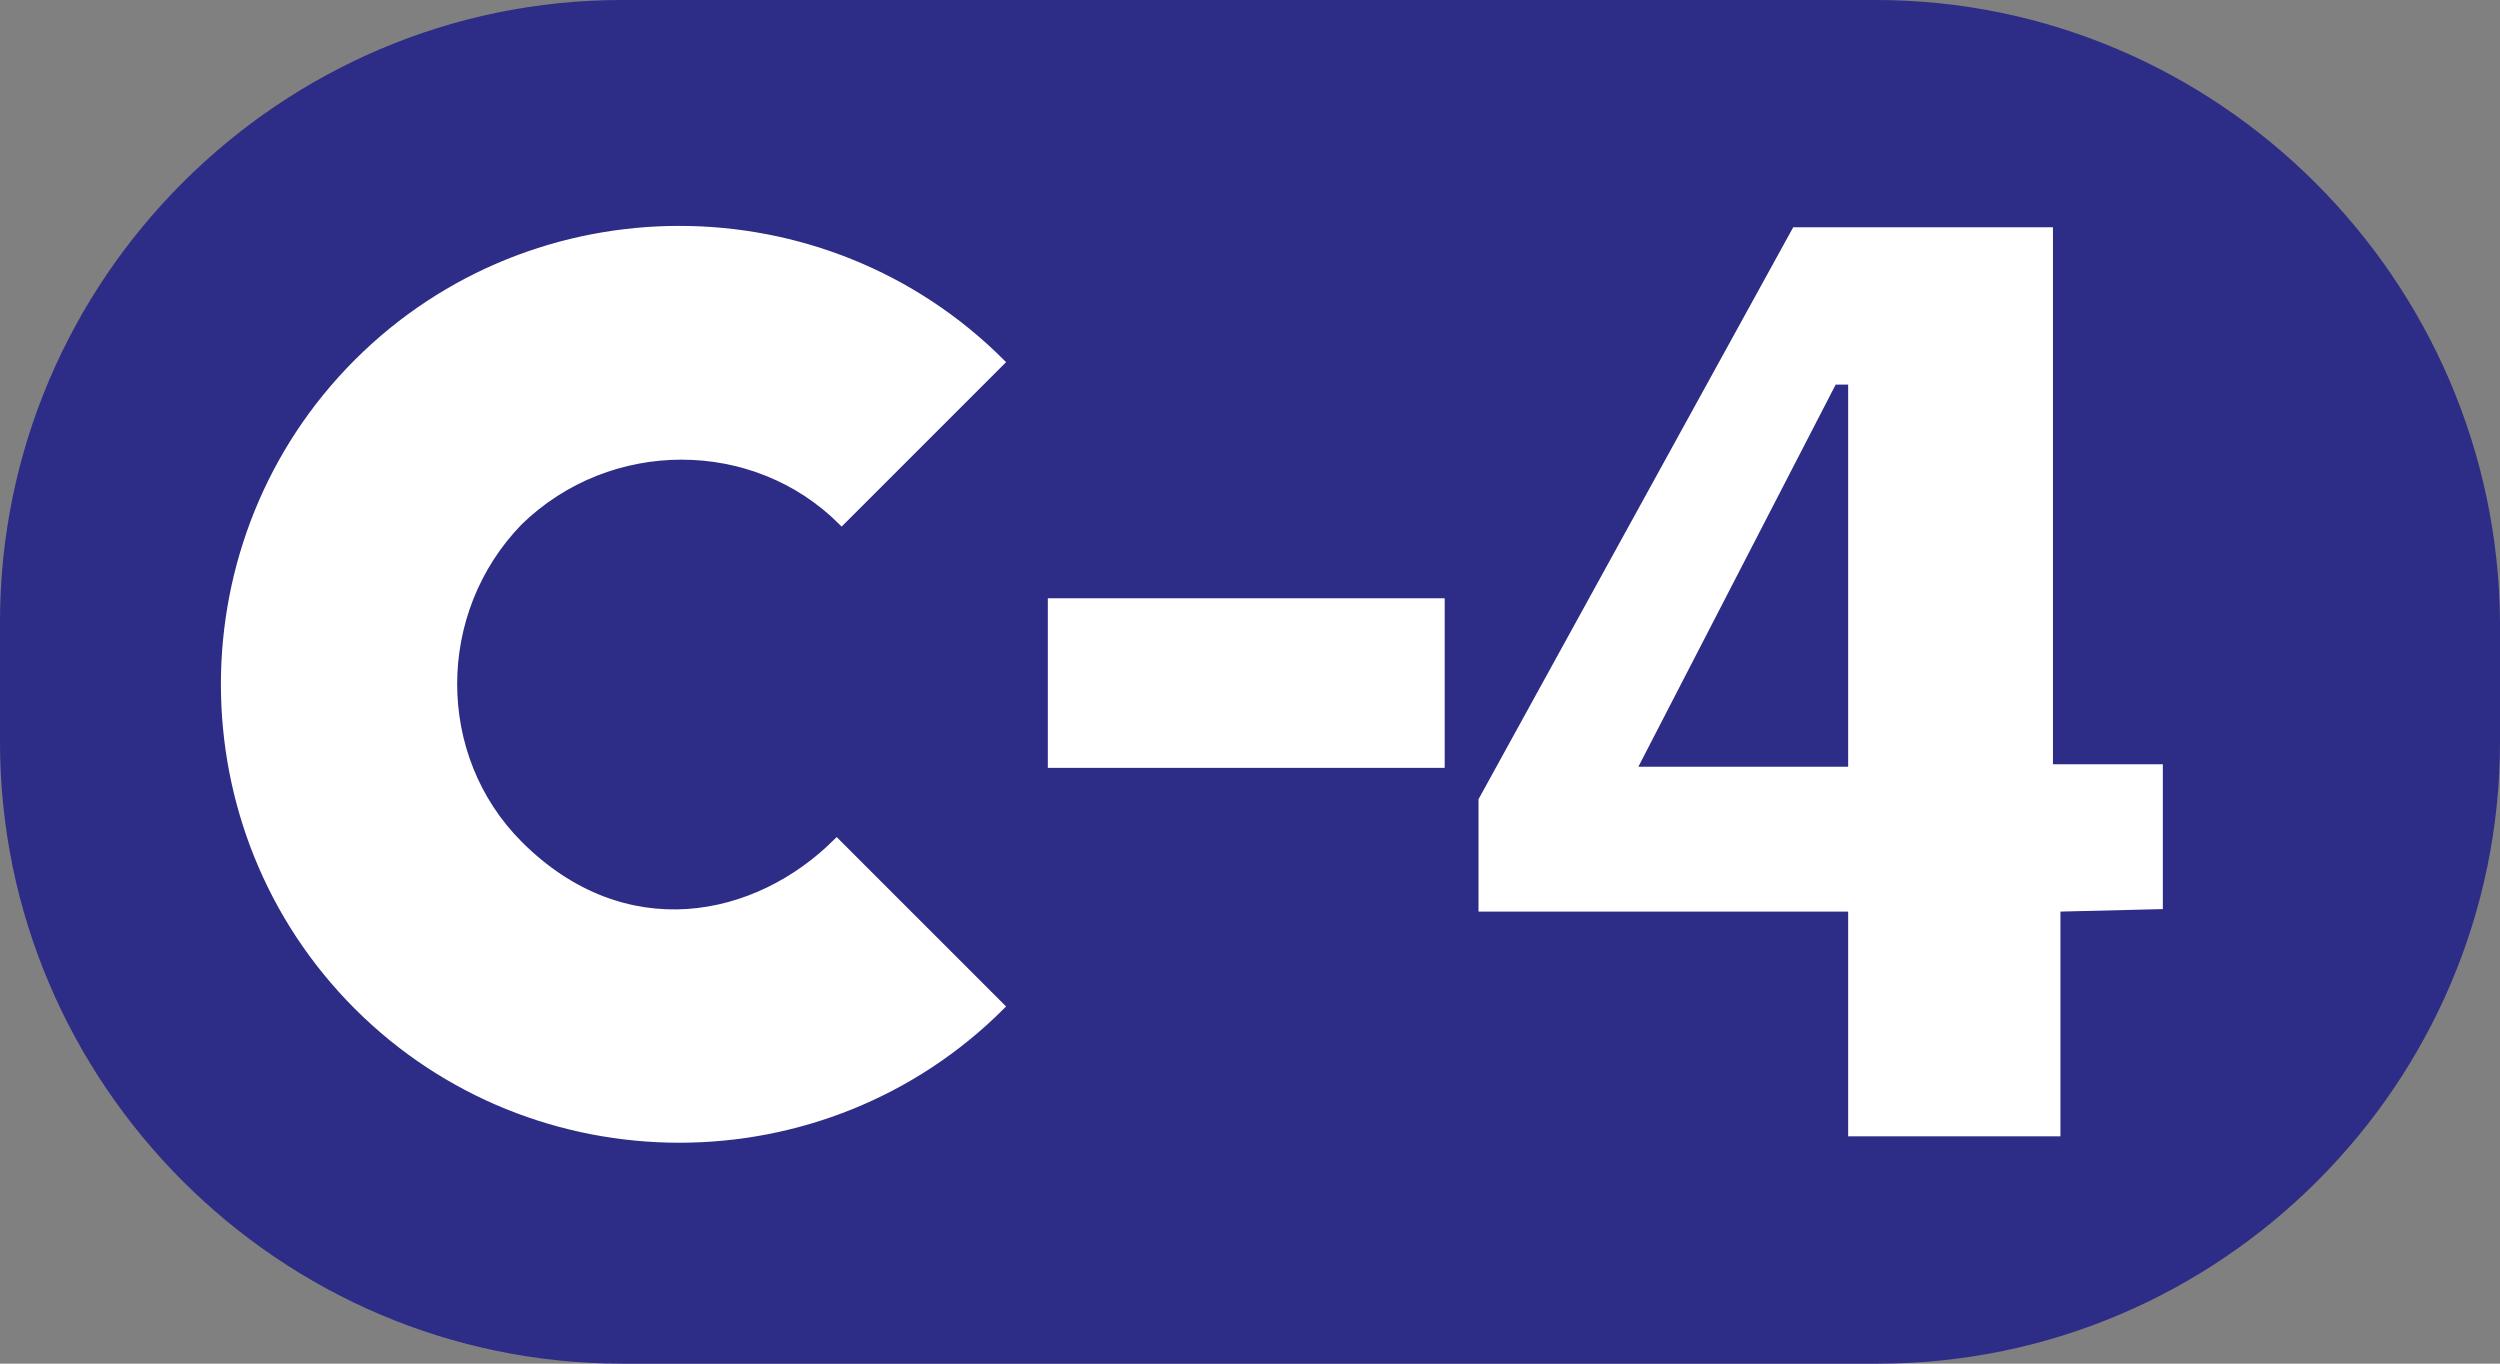 <?xml version="1.0" encoding="utf-8"?>
<!-- Generator: Adobe Illustrator 28.3.0, SVG Export Plug-In . SVG Version: 6.00 Build 0)  -->
<svg version="1.1" id="Capa_1" xmlns="http://www.w3.org/2000/svg" xmlns:xlink="http://www.w3.org/1999/xlink" x="0px" y="0px"
	 viewBox="0 0 100.1 54.6" style="enable-background:new 0 0 100.1 54.6;" xml:space="preserve">
<rect x="0" y="0" width="100.1" height="54.6" fill="#808080" stroke="none"/>
<style type="text/css">
	.st0{fill-rule:evenodd;clip-rule:evenodd;fill:#2D2C86;}
	.st1{fill-rule:evenodd;clip-rule:evenodd;fill:#FFFFFF;}
	.st2{fill:none;stroke:#FFFFFF;stroke-width:0.26;stroke-miterlimit:22.93;}
	.st3{fill:#FFFFFF;}
	.st4{fill:none;stroke:#FFFFFF;stroke-width:0.69;stroke-miterlimit:22.93;}
</style>
<path class="st0" d="M75.1,0H24.9C11.2,0,0,11.2,0,24.9v4.8c0,13.7,11.2,24.9,24.9,24.9h50.3c13.7,0,24.9-11.2,24.9-24.9v-4.8
	C100,11.2,88.8,0,75.1,0"/>
<path class="st1" d="M33.7,20.9l6.4-6.4c-7.1-7.1-18.7-7.1-25.8,0s-7.1,18.7,0,25.8s18.7,7.1,25.8,0l-6.6-6.6
	c-3.2,3.2-8.5,4.3-12.7,0.1c-3.5-3.5-3.5-9.3,0-12.9C24.4,17.4,30.2,17.4,33.7,20.9z"/>
<path class="st2" d="M33.7,20.9l6.4-6.4c-7.1-7.1-18.7-7.1-25.8,0s-7.1,18.7,0,25.8s18.7,7.1,25.8,0l-6.6-6.6
	c-3.2,3.2-8.5,4.3-12.7,0.1c-3.5-3.5-3.5-9.3,0-12.9C24.4,17.4,30.2,17.4,33.7,20.9z"/>
<rect x="42.3" y="24.3" class="st3" width="15.2" height="6.1"/>
<rect x="42.3" y="24.3" class="st4" width="15.2" height="6.1"/>
<path class="st3" d="M82.5,36.5v9H74v-9H59.2V32L71.8,9.1h10.4v21.5h4.4v5.8L82.5,36.5L82.5,36.5z M74,15.4h-0.5l-7.9,15.3H74V15.4z
	"/>
</svg>
